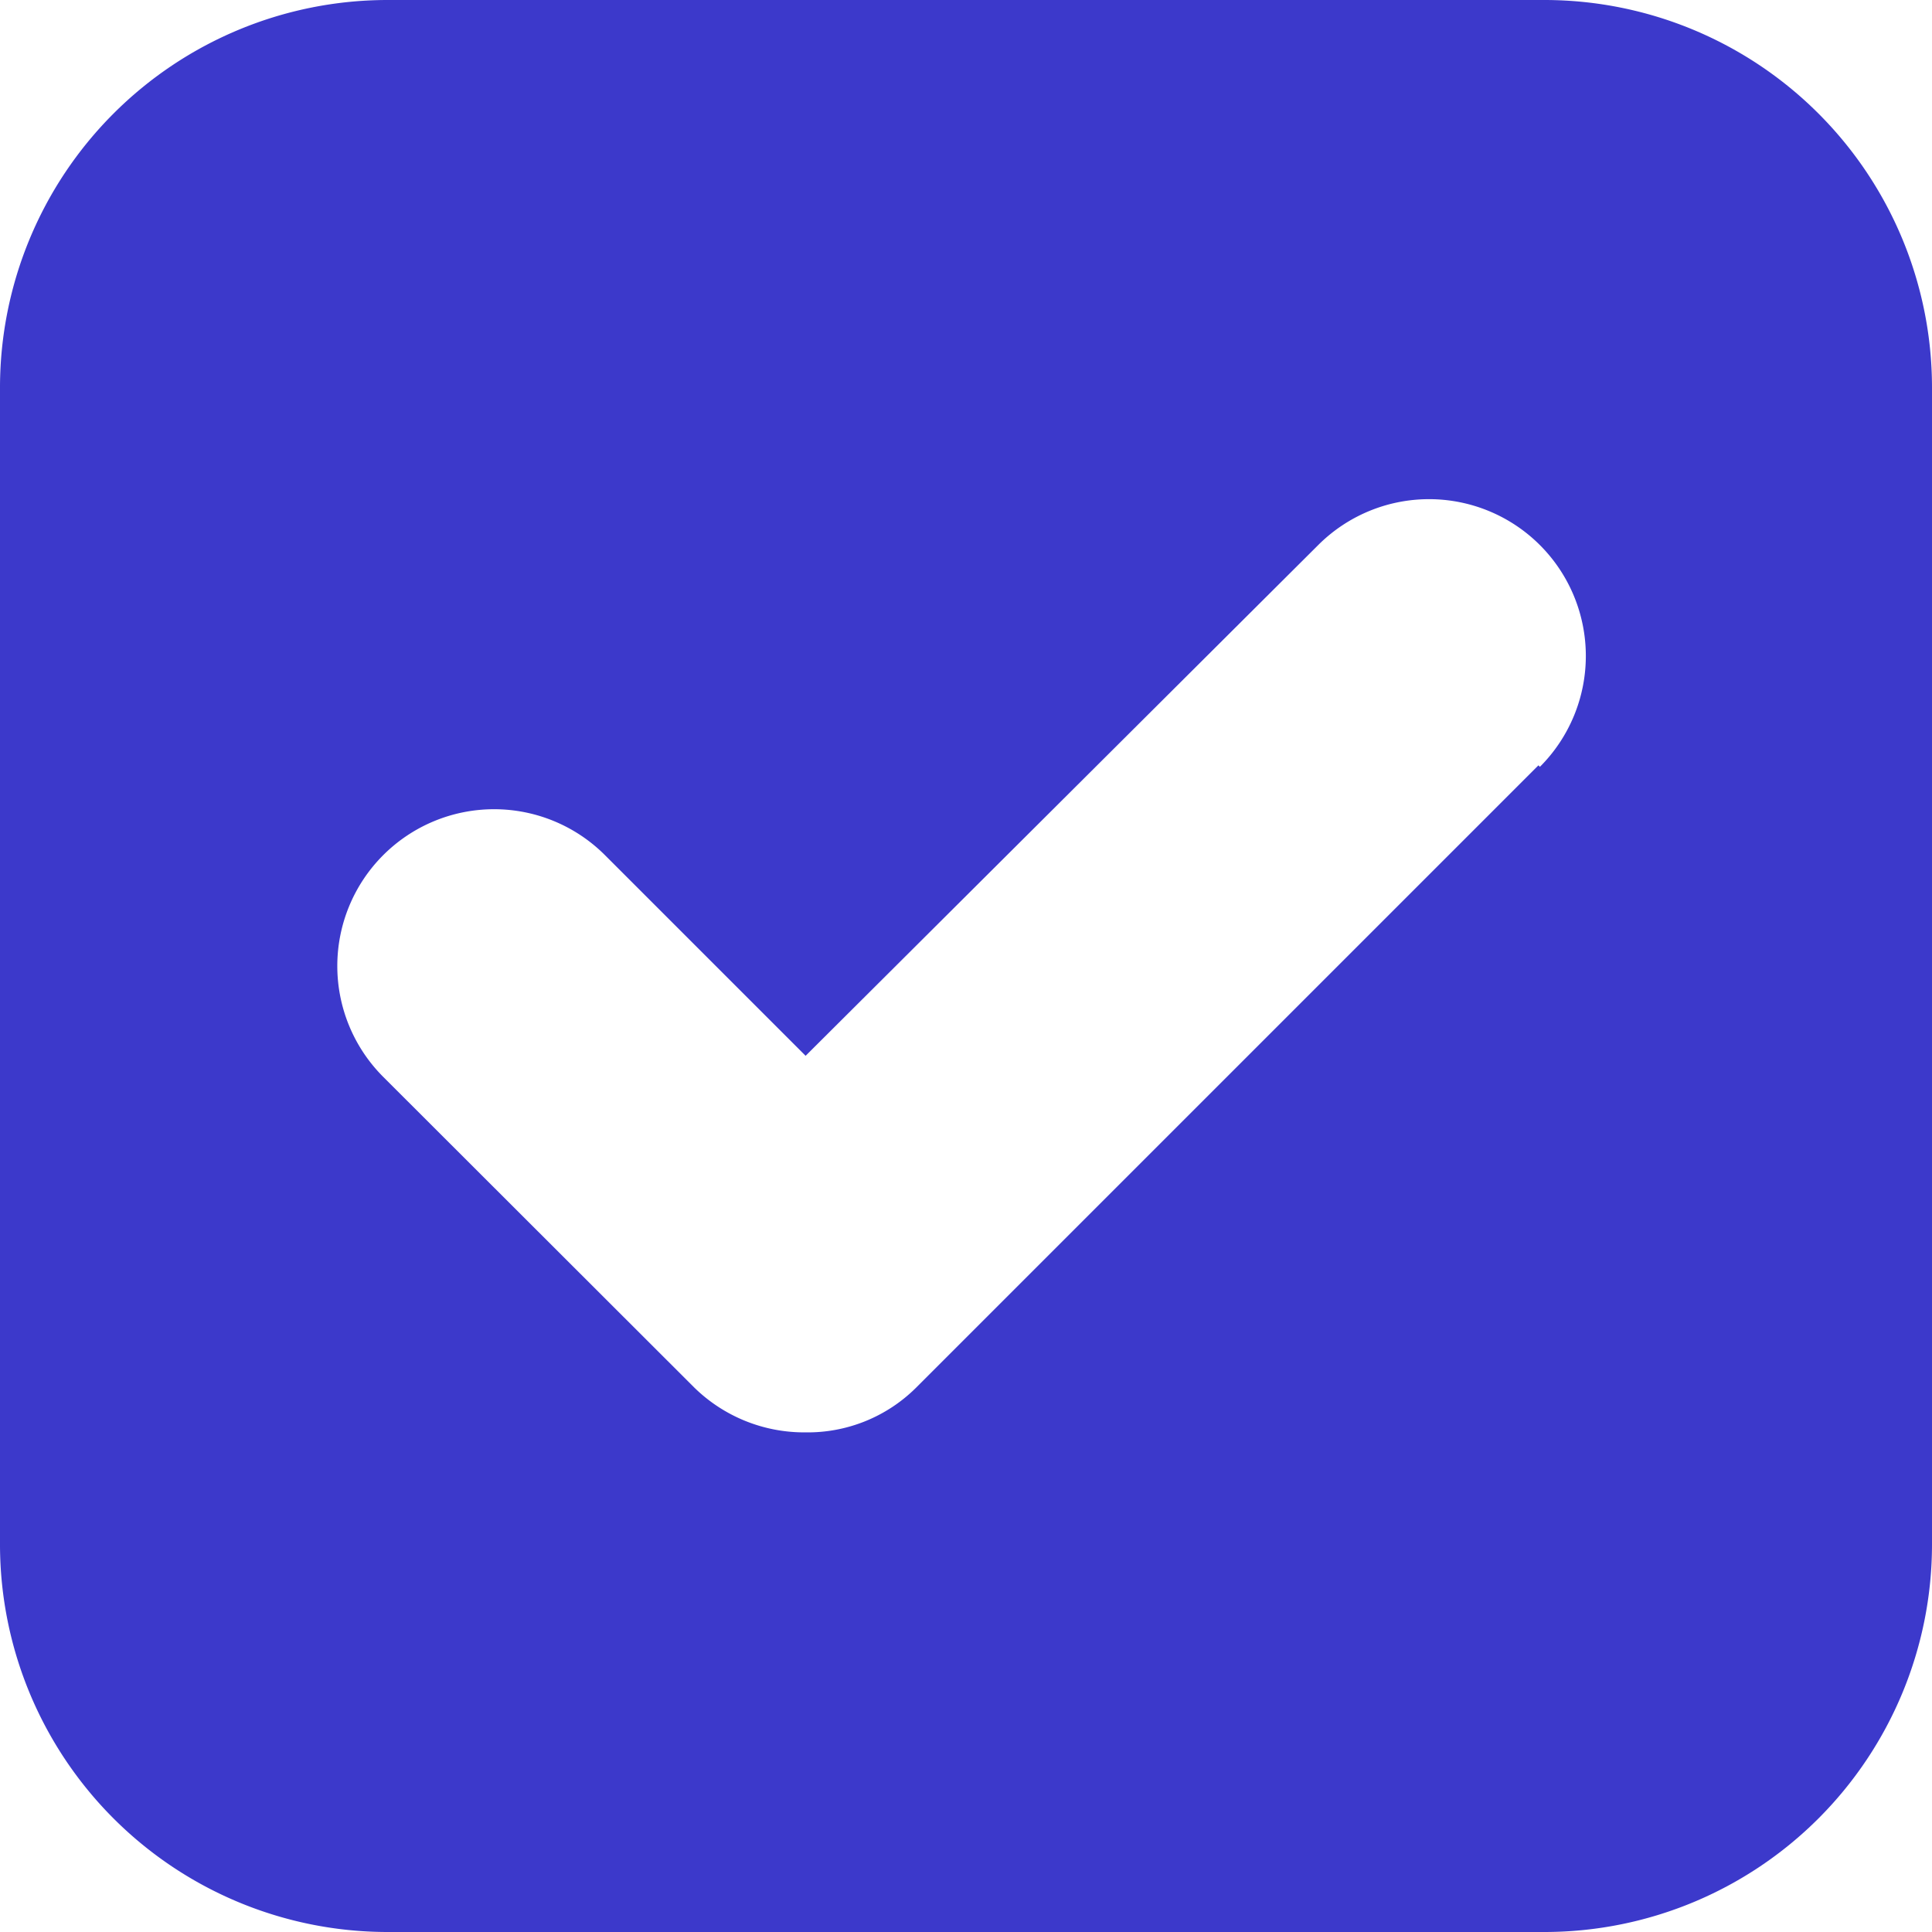 <svg xmlns="http://www.w3.org/2000/svg" viewBox="0 0 52.28 52.28"><defs><style>.cls-1{fill:#3c39cb;}</style></defs><g id="레이어_2" data-name="레이어 2"><g id="Layer_1" data-name="Layer 1"><path class="cls-1" d="M41.82,0H10.46A10.49,10.49,0,0,0,0,10.46V41.82A10.49,10.49,0,0,0,10.46,52.28H41.82A10.49,10.49,0,0,0,52.28,41.82V10.46A10.49,10.49,0,0,0,41.82,0Zm-.19,20.71L24.79,37.55a4.16,4.16,0,0,1-3,1.21,4.25,4.25,0,0,1-3-1.21l-8.42-8.41a4.24,4.24,0,0,1,6-6l5.43,5.43L35.67,14.75a4.21,4.21,0,1,1,6,6Z"/></g></g></svg>